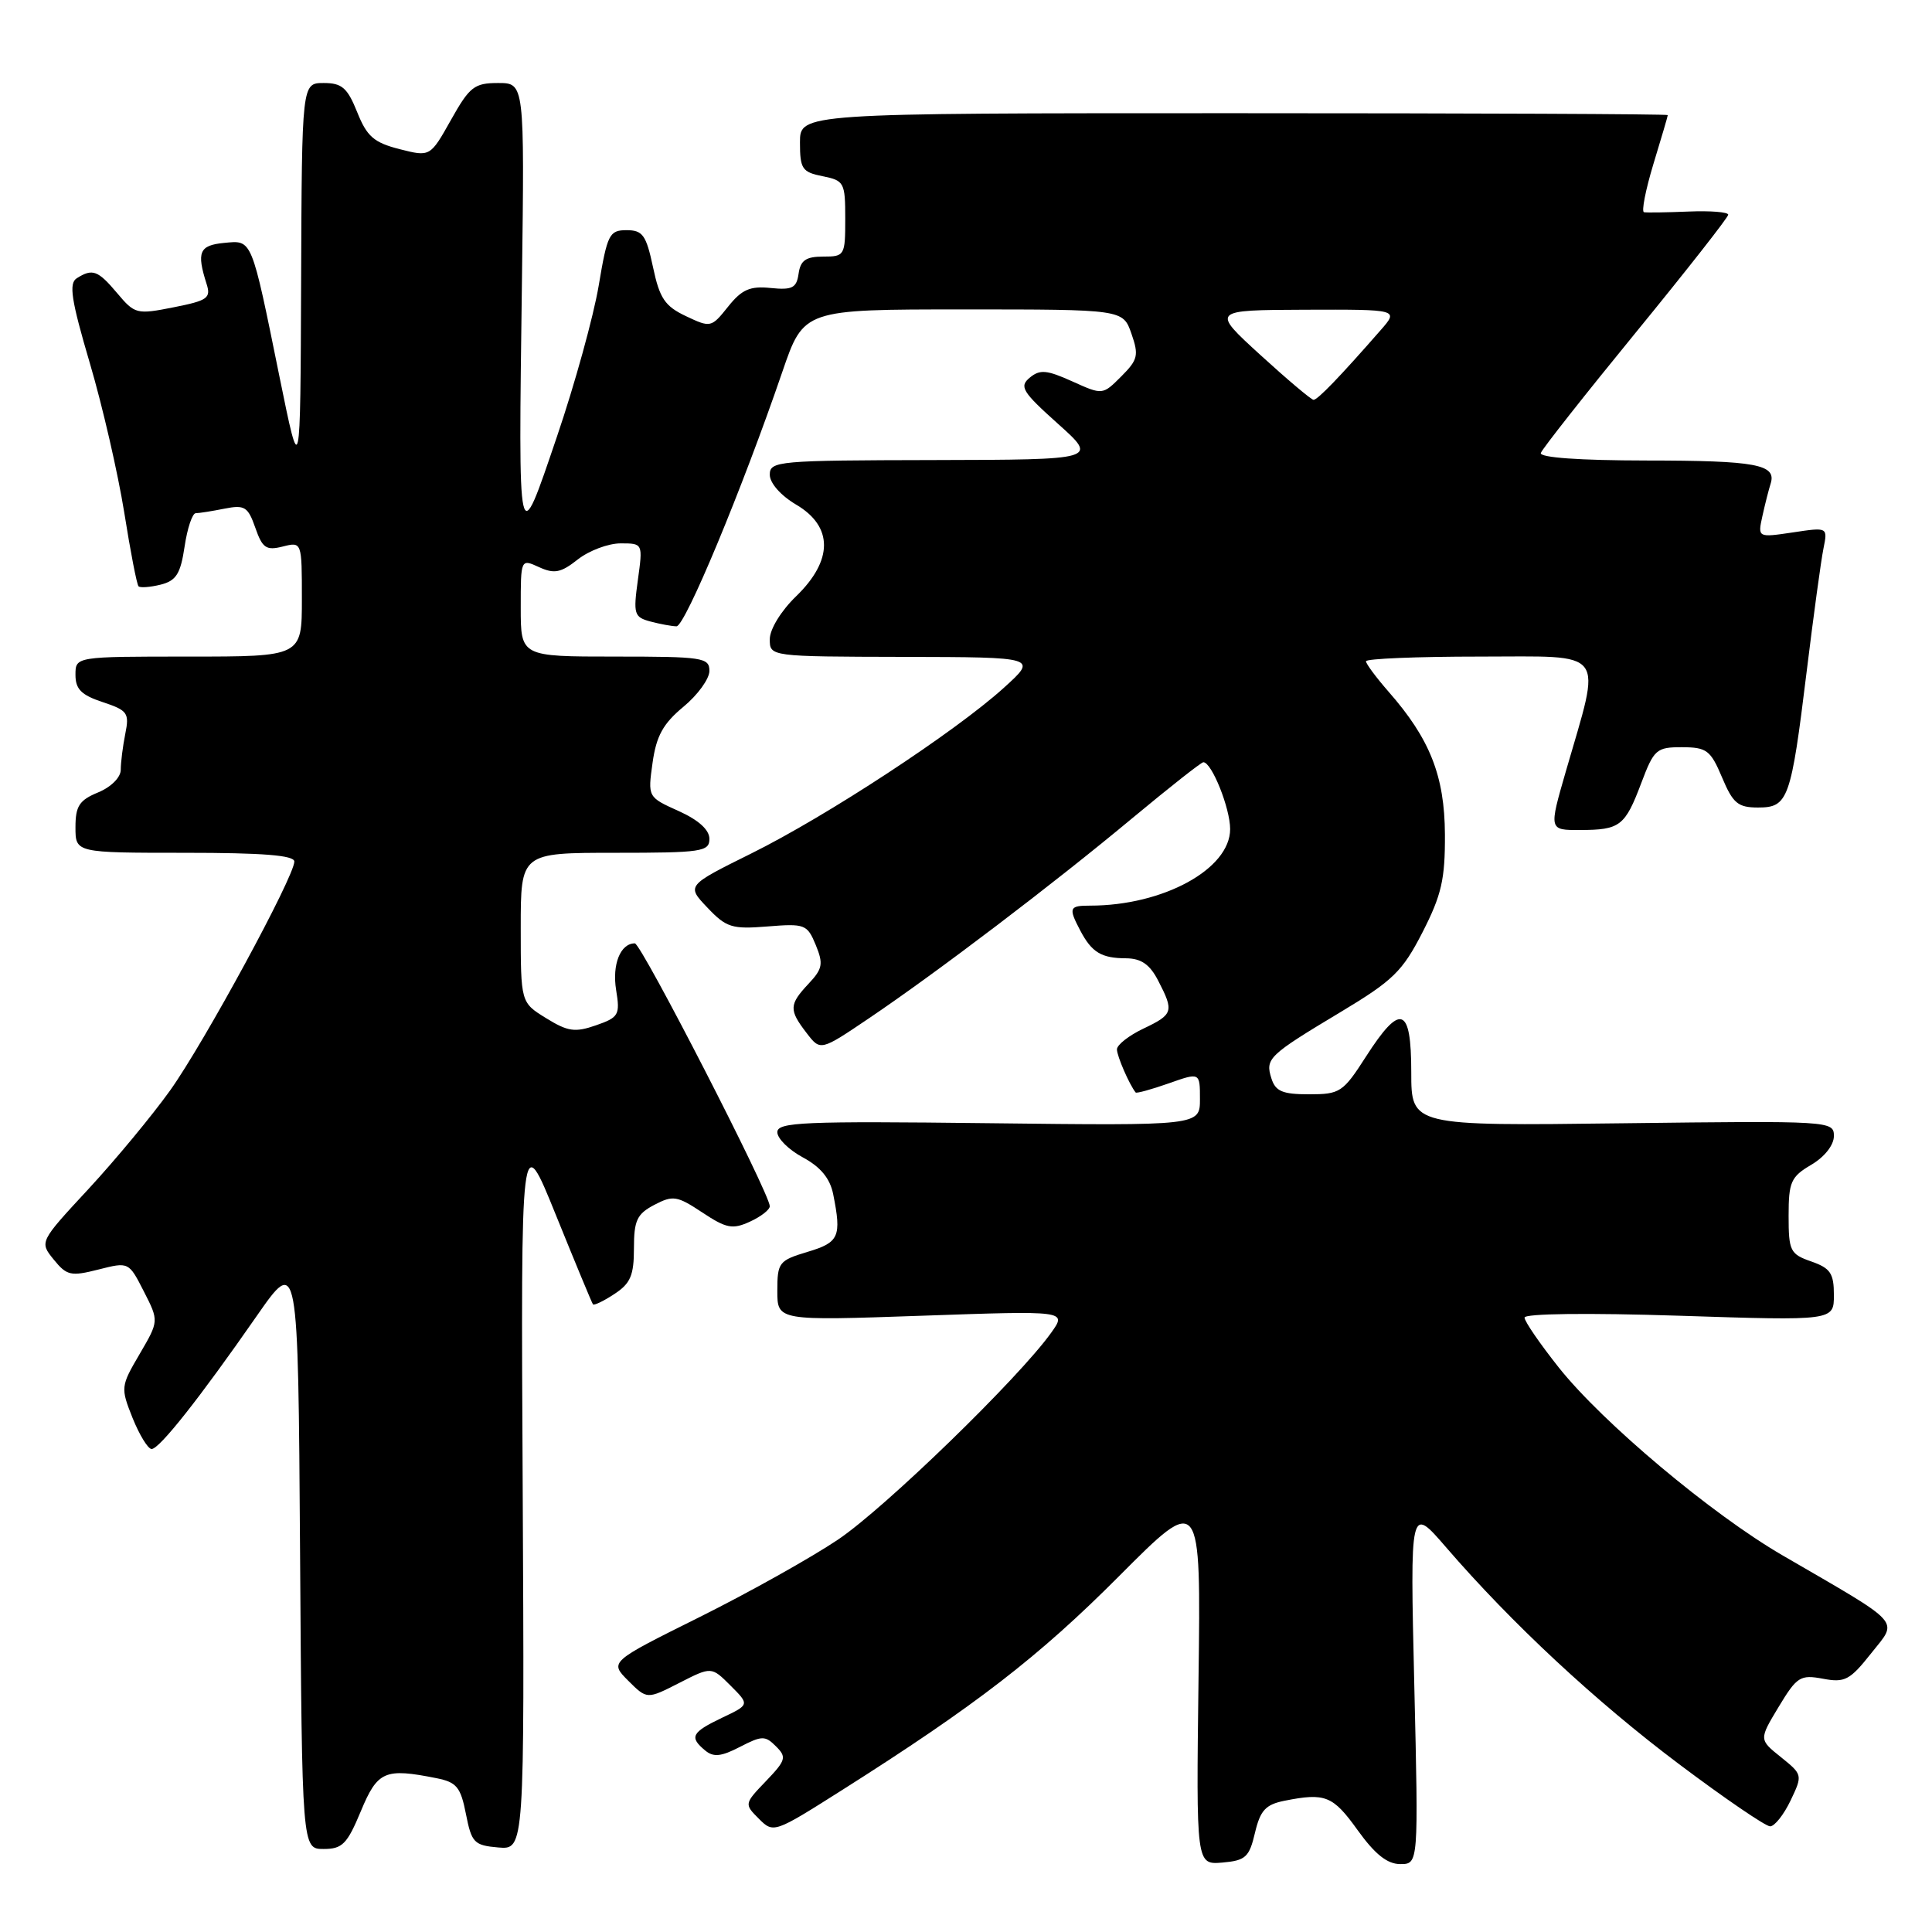 <?xml version="1.0" encoding="UTF-8" standalone="no"?>
<!DOCTYPE svg PUBLIC "-//W3C//DTD SVG 1.1//EN" "http://www.w3.org/Graphics/SVG/1.1/DTD/svg11.dtd" >
<svg xmlns="http://www.w3.org/2000/svg" xmlns:xlink="http://www.w3.org/1999/xlink" version="1.1" viewBox="0 0 256 256">
 <g >
 <path fill="currentColor"
d=" M 166.29 242.86 C 166.99 239.88 167.70 239.11 170.20 238.61 C 175.61 237.53 176.61 237.93 179.89 242.50 C 182.19 245.70 183.82 247.00 185.54 247.00 C 187.96 247.00 187.96 247.00 187.40 223.25 C 186.84 199.50 186.84 199.50 191.59 205.00 C 200.32 215.12 211.45 225.47 222.50 233.77 C 228.53 238.30 233.95 242.00 234.55 242.00 C 235.14 242.00 236.36 240.46 237.26 238.58 C 238.87 235.20 238.86 235.15 235.98 232.83 C 233.07 230.50 233.07 230.50 235.68 226.17 C 238.10 222.16 238.54 221.88 241.55 222.44 C 244.45 222.99 245.12 222.63 247.94 219.07 C 251.52 214.55 252.37 215.49 236.19 206.09 C 226.79 200.63 212.38 188.53 206.56 181.22 C 204.06 178.07 202.01 175.09 202.01 174.59 C 202.00 174.05 210.39 173.95 222.50 174.34 C 243.00 175.01 243.00 175.01 243.00 171.60 C 243.00 168.72 242.54 168.04 240.00 167.15 C 237.21 166.18 237.00 165.76 237.00 161.11 C 237.00 156.62 237.30 155.93 240.00 154.34 C 241.77 153.30 243.00 151.73 243.00 150.53 C 243.00 148.53 242.60 148.50 215.00 148.84 C 187.00 149.19 187.00 149.19 187.00 142.09 C 187.00 133.35 185.59 132.85 181.00 140.00 C 177.96 144.74 177.56 145.00 173.46 145.00 C 169.94 145.00 169.01 144.61 168.47 142.90 C 167.63 140.26 168.06 139.85 177.64 134.10 C 184.60 129.92 185.83 128.72 188.50 123.51 C 191.02 118.58 191.49 116.49 191.46 110.56 C 191.42 102.81 189.47 97.89 183.99 91.65 C 182.35 89.77 181.00 87.96 181.00 87.62 C 181.00 87.28 187.77 87.00 196.05 87.00 C 213.16 87.00 212.24 85.76 207.47 102.25 C 205.23 110.00 205.23 110.00 209.37 109.98 C 214.67 109.97 215.32 109.47 217.48 103.75 C 219.16 99.29 219.49 99.00 222.89 99.01 C 226.15 99.02 226.66 99.41 228.18 103.01 C 229.62 106.44 230.28 107.00 232.95 107.00 C 236.94 107.00 237.31 105.97 239.39 89.00 C 240.30 81.58 241.30 74.23 241.62 72.67 C 242.19 69.85 242.19 69.85 237.55 70.55 C 232.90 71.24 232.90 71.24 233.53 68.37 C 233.88 66.79 234.37 64.86 234.62 64.08 C 235.42 61.54 232.72 61.03 218.17 61.02 C 209.25 61.01 203.96 60.63 204.17 60.02 C 204.35 59.48 210.01 52.30 216.75 44.06 C 223.49 35.82 229.00 28.79 229.00 28.45 C 229.00 28.10 226.64 27.91 223.75 28.03 C 220.86 28.15 218.20 28.19 217.84 28.12 C 217.48 28.06 218.04 25.19 219.08 21.75 C 220.13 18.31 220.99 15.39 220.99 15.25 C 221.00 15.11 195.12 15.00 163.50 15.00 C 106.00 15.00 106.00 15.00 106.00 18.88 C 106.00 22.38 106.29 22.81 109.00 23.35 C 111.86 23.92 112.00 24.19 112.00 28.98 C 112.00 33.87 111.92 34.00 109.07 34.00 C 106.79 34.00 106.07 34.50 105.82 36.25 C 105.55 38.16 104.99 38.45 102.11 38.16 C 99.37 37.88 98.29 38.36 96.47 40.64 C 94.26 43.41 94.16 43.44 90.89 41.89 C 88.10 40.57 87.40 39.53 86.53 35.41 C 85.62 31.14 85.16 30.50 83.02 30.50 C 80.74 30.50 80.47 31.04 79.33 37.85 C 78.65 41.89 76.17 50.89 73.80 57.85 C 68.59 73.19 68.68 73.60 69.16 37.25 C 69.50 11.00 69.50 11.00 66.00 11.00 C 62.85 11.00 62.22 11.49 59.75 15.90 C 57.00 20.79 57.00 20.79 52.94 19.76 C 49.54 18.89 48.62 18.09 47.33 14.86 C 46.03 11.63 45.31 11.00 42.89 11.00 C 40.00 11.00 40.00 11.00 39.90 37.25 C 39.80 63.50 39.80 63.50 37.05 50.00 C 33.26 31.35 33.45 31.83 29.66 32.19 C 26.41 32.51 26.03 33.40 27.37 37.61 C 27.98 39.50 27.51 39.83 23.00 40.72 C 18.12 41.69 17.86 41.62 15.54 38.86 C 12.97 35.81 12.26 35.55 10.17 36.87 C 9.10 37.55 9.43 39.73 11.90 48.11 C 13.59 53.82 15.63 62.73 16.46 67.89 C 17.28 73.06 18.13 77.47 18.36 77.69 C 18.58 77.91 19.90 77.81 21.28 77.47 C 23.35 76.95 23.92 76.04 24.46 72.42 C 24.82 69.99 25.49 68.00 25.94 68.00 C 26.38 68.00 28.10 67.73 29.74 67.40 C 32.42 66.87 32.85 67.14 33.83 69.93 C 34.77 72.63 35.27 72.97 37.46 72.42 C 40.00 71.78 40.00 71.78 40.00 79.39 C 40.00 87.00 40.00 87.00 25.00 87.00 C 10.00 87.00 10.00 87.00 10.00 89.42 C 10.00 91.32 10.78 92.10 13.60 93.03 C 16.91 94.13 17.16 94.47 16.60 97.24 C 16.27 98.89 16.00 101.04 16.00 102.00 C 16.00 103.01 14.72 104.29 13.00 105.00 C 10.50 106.03 10.00 106.81 10.00 109.62 C 10.00 113.00 10.00 113.00 24.50 113.00 C 34.83 113.00 39.00 113.33 39.00 114.16 C 39.00 116.15 27.05 138.18 22.54 144.49 C 20.18 147.79 15.32 153.66 11.74 157.53 C 5.22 164.56 5.22 164.56 7.12 166.90 C 8.84 169.02 9.38 169.15 13.04 168.22 C 17.06 167.20 17.06 167.20 19.06 171.12 C 21.06 175.04 21.06 175.04 18.50 179.42 C 15.99 183.70 15.97 183.88 17.57 187.90 C 18.48 190.15 19.61 192.00 20.09 192.00 C 21.12 192.00 26.42 185.30 34.00 174.40 C 39.50 166.50 39.50 166.50 39.76 205.75 C 40.02 245.00 40.02 245.00 42.88 245.00 C 45.36 245.00 46.00 244.35 47.81 240.00 C 50.03 234.66 50.98 234.25 57.84 235.62 C 60.51 236.15 61.04 236.80 61.74 240.37 C 62.49 244.18 62.82 244.52 66.03 244.80 C 69.50 245.09 69.50 245.09 69.26 197.30 C 69.01 149.50 69.01 149.50 73.66 161.00 C 76.22 167.32 78.43 172.65 78.57 172.83 C 78.71 173.01 79.99 172.40 81.41 171.46 C 83.54 170.07 84.00 169.00 84.00 165.42 C 84.00 161.70 84.40 160.86 86.70 159.65 C 89.17 158.36 89.71 158.44 93.06 160.66 C 96.24 162.77 97.07 162.93 99.36 161.88 C 100.81 161.22 102.00 160.30 102.00 159.83 C 102.00 158.16 84.97 125.00 84.12 125.00 C 82.21 125.00 81.09 127.79 81.64 131.18 C 82.18 134.48 81.99 134.81 78.97 135.86 C 76.19 136.83 75.24 136.69 72.36 134.91 C 69.00 132.84 69.00 132.84 69.00 122.92 C 69.00 113.00 69.00 113.00 81.50 113.00 C 92.99 113.00 94.00 112.85 94.00 111.15 C 94.00 109.96 92.56 108.65 89.91 107.46 C 85.83 105.62 85.83 105.62 86.47 101.06 C 86.97 97.50 87.87 95.88 90.56 93.65 C 92.45 92.09 94.00 89.95 94.00 88.90 C 94.00 87.13 93.12 87.00 81.50 87.00 C 69.00 87.00 69.00 87.00 69.00 80.52 C 69.00 74.04 69.00 74.04 71.43 75.15 C 73.45 76.07 74.32 75.90 76.56 74.13 C 78.05 72.96 80.60 72.00 82.23 72.00 C 85.19 72.00 85.19 72.00 84.52 76.86 C 83.90 81.37 84.02 81.77 86.17 82.35 C 87.45 82.69 89.01 82.98 89.64 82.99 C 90.77 83.00 98.33 64.85 103.67 49.25 C 106.50 41.00 106.50 41.00 127.65 41.00 C 148.80 41.00 148.80 41.00 149.92 44.21 C 150.92 47.08 150.78 47.67 148.57 49.88 C 146.10 52.35 146.10 52.35 142.07 50.53 C 138.70 49.01 137.79 48.93 136.45 50.04 C 135.03 51.22 135.45 51.91 140.17 56.14 C 145.50 60.91 145.50 60.91 123.75 60.96 C 103.06 61.00 102.00 61.09 102.00 62.90 C 102.00 64.01 103.45 65.66 105.50 66.87 C 110.41 69.76 110.41 74.24 105.50 79.00 C 103.49 80.94 102.00 83.38 102.00 84.70 C 102.00 87.00 102.00 87.00 119.75 87.04 C 137.50 87.08 137.50 87.08 133.00 91.15 C 126.53 97.00 109.56 108.13 99.55 113.09 C 90.96 117.35 90.96 117.35 93.73 120.26 C 96.24 122.91 96.99 123.14 101.70 122.76 C 106.65 122.36 106.96 122.48 108.09 125.21 C 109.12 127.72 109.00 128.37 107.14 130.35 C 104.55 133.11 104.52 133.82 106.88 136.88 C 108.71 139.27 108.71 139.27 115.11 134.95 C 124.09 128.89 139.55 117.15 150.04 108.41 C 154.94 104.34 159.17 101.00 159.45 101.00 C 160.56 101.00 163.00 107.09 163.00 109.86 C 163.00 115.15 154.13 120.00 144.45 120.00 C 141.67 120.00 141.55 120.28 143.15 123.32 C 144.67 126.20 145.94 126.97 149.22 126.98 C 151.22 127.00 152.36 127.79 153.47 129.95 C 155.58 134.03 155.47 134.41 151.50 136.30 C 149.57 137.22 148.00 138.45 148.00 139.05 C 148.00 139.93 149.64 143.71 150.48 144.76 C 150.59 144.90 152.56 144.36 154.84 143.56 C 159.00 142.09 159.00 142.09 159.00 145.63 C 159.00 149.16 159.00 149.16 131.00 148.83 C 106.45 148.54 103.00 148.69 103.00 150.02 C 103.00 150.86 104.53 152.37 106.40 153.37 C 108.73 154.63 109.98 156.14 110.40 158.23 C 111.53 163.88 111.19 164.63 107.00 165.88 C 103.21 167.02 103.00 167.29 103.00 171.04 C 103.00 175.01 103.00 175.01 122.19 174.34 C 141.37 173.67 141.37 173.67 139.29 176.59 C 135.01 182.59 117.26 199.82 111.05 204.00 C 107.50 206.39 99.23 211.02 92.68 214.28 C 80.76 220.21 80.76 220.21 83.24 222.70 C 85.73 225.18 85.73 225.18 90.00 223.00 C 94.27 220.82 94.27 220.82 96.80 223.35 C 99.33 225.88 99.33 225.88 95.66 227.62 C 91.63 229.55 91.31 230.18 93.43 231.94 C 94.54 232.87 95.56 232.76 98.05 231.47 C 100.96 229.97 101.39 229.96 102.82 231.40 C 104.26 232.83 104.14 233.24 101.50 236.00 C 98.61 239.01 98.61 239.05 100.55 240.99 C 102.49 242.93 102.57 242.90 111.54 237.22 C 129.29 225.98 137.65 219.52 148.31 208.82 C 159.13 197.96 159.13 197.96 158.81 222.53 C 158.50 247.09 158.50 247.09 161.97 246.80 C 165.05 246.53 165.53 246.09 166.29 242.86 Z  M 167.00 47.03 C 160.50 41.09 160.50 41.09 172.92 41.04 C 185.35 41.00 185.35 41.00 182.94 43.75 C 177.60 49.86 174.58 53.00 174.05 52.98 C 173.75 52.97 170.57 50.29 167.00 47.03 Z "/>
</g>
</svg>